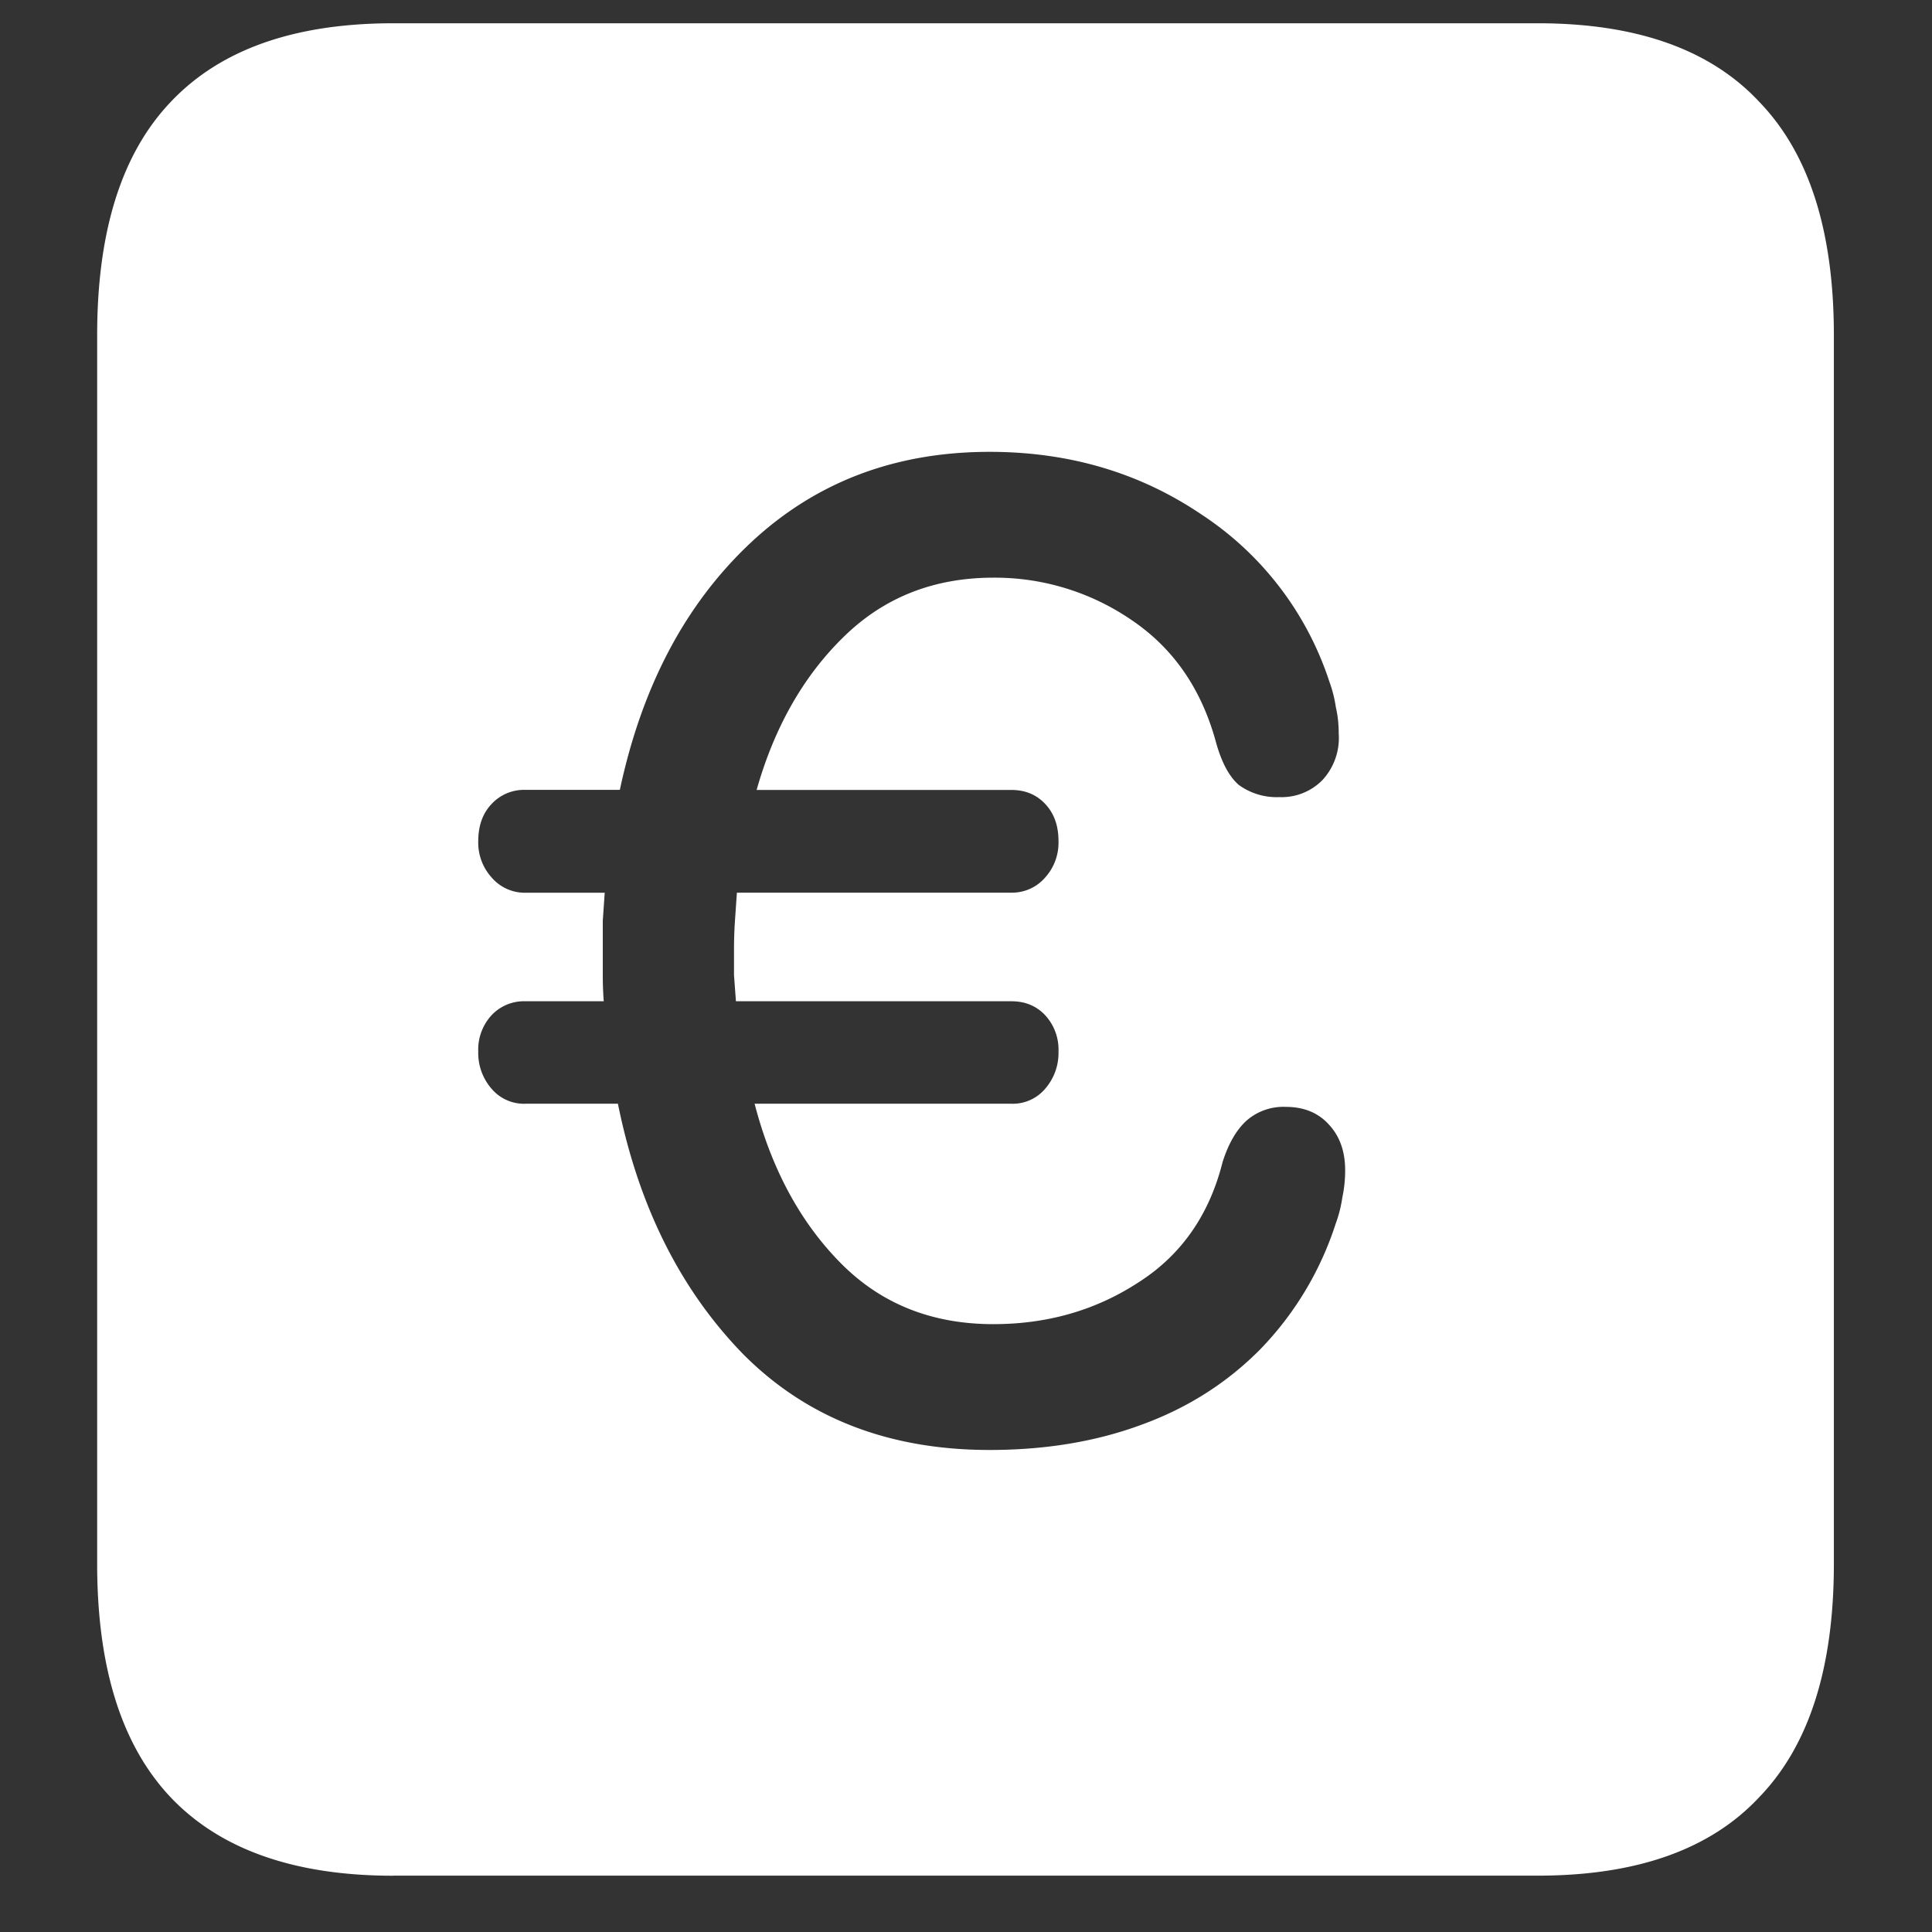 <svg xmlns="http://www.w3.org/2000/svg" width="24" height="24"><rect width="100%" height="100%" fill="#333333" stroke="none"/><path style="stroke:none;fill-rule:nonzero;fill:#fff;fill-opacity:1" d="M4.887 23.3h14.215c1.226 0 2.144-.323 2.753-.976.618-.64.926-1.605.926-2.898V4.164c0-1.293-.308-2.258-.926-2.898-.609-.653-1.527-.977-2.753-.977H4.887c-1.227 0-2.149.324-2.766.977-.61.64-.914 1.605-.914 2.898v15.262c0 1.293.305 2.258.914 2.902.617.649 1.54.973 2.766.973Zm7.406-5.288c-1.25 0-2.27-.395-3.059-1.188-.78-.8-1.3-1.836-1.558-3.113H6.527a.527.527 0 0 1-.422-.188.675.675 0 0 1-.164-.46.63.63 0 0 1 .164-.45.551.551 0 0 1 .422-.175H7.5a4.177 4.177 0 0 1-.012-.313v-.688l.024-.347h-.985a.543.543 0 0 1-.422-.192.645.645 0 0 1-.164-.449c0-.191.055-.344.164-.46a.551.551 0 0 1 .422-.177H7.7c.274-1.285.813-2.304 1.617-3.062.805-.758 1.797-1.137 2.977-1.137.984 0 1.86.258 2.625.774a3.948 3.948 0 0 1 1.594 2.078c.039.105.066.215.082.324.023.098.035.207.035.324a.77.77 0 0 1-.2.575.709.709 0 0 1-.538.214.798.798 0 0 1-.504-.152c-.117-.102-.211-.273-.282-.527-.18-.664-.53-1.172-1.054-1.524a3.003 3.003 0 0 0-1.711-.523c-.742 0-1.363.246-1.863.738-.5.488-.86 1.125-1.079 1.899h3.165c.171 0 .312.058.421.175.11.117.164.27.164.461a.645.645 0 0 1-.164.45.543.543 0 0 1-.421.19h-3.41l-.024.348a5.464 5.464 0 0 0-.012.364v.312l.024.325h3.421c.172 0 .313.058.422.175a.63.63 0 0 1 .164.45.675.675 0 0 1-.164.46.527.527 0 0 1-.421.188H9.374c.21.809.566 1.469 1.066 1.976.5.508 1.133.762 1.899.762.664 0 1.262-.168 1.793-.512.539-.34.89-.843 1.055-1.5.07-.222.167-.394.292-.511a.696.696 0 0 1 .493-.176c.226 0 .406.074.539.223.133.144.199.332.199.566 0 .117-.012.227-.035.336-.016.11-.043.219-.082.324a4.005 4.005 0 0 1-.938 1.563c-.414.418-.906.73-1.476.937-.57.211-1.2.313-1.887.313Zm0 0"/></svg>